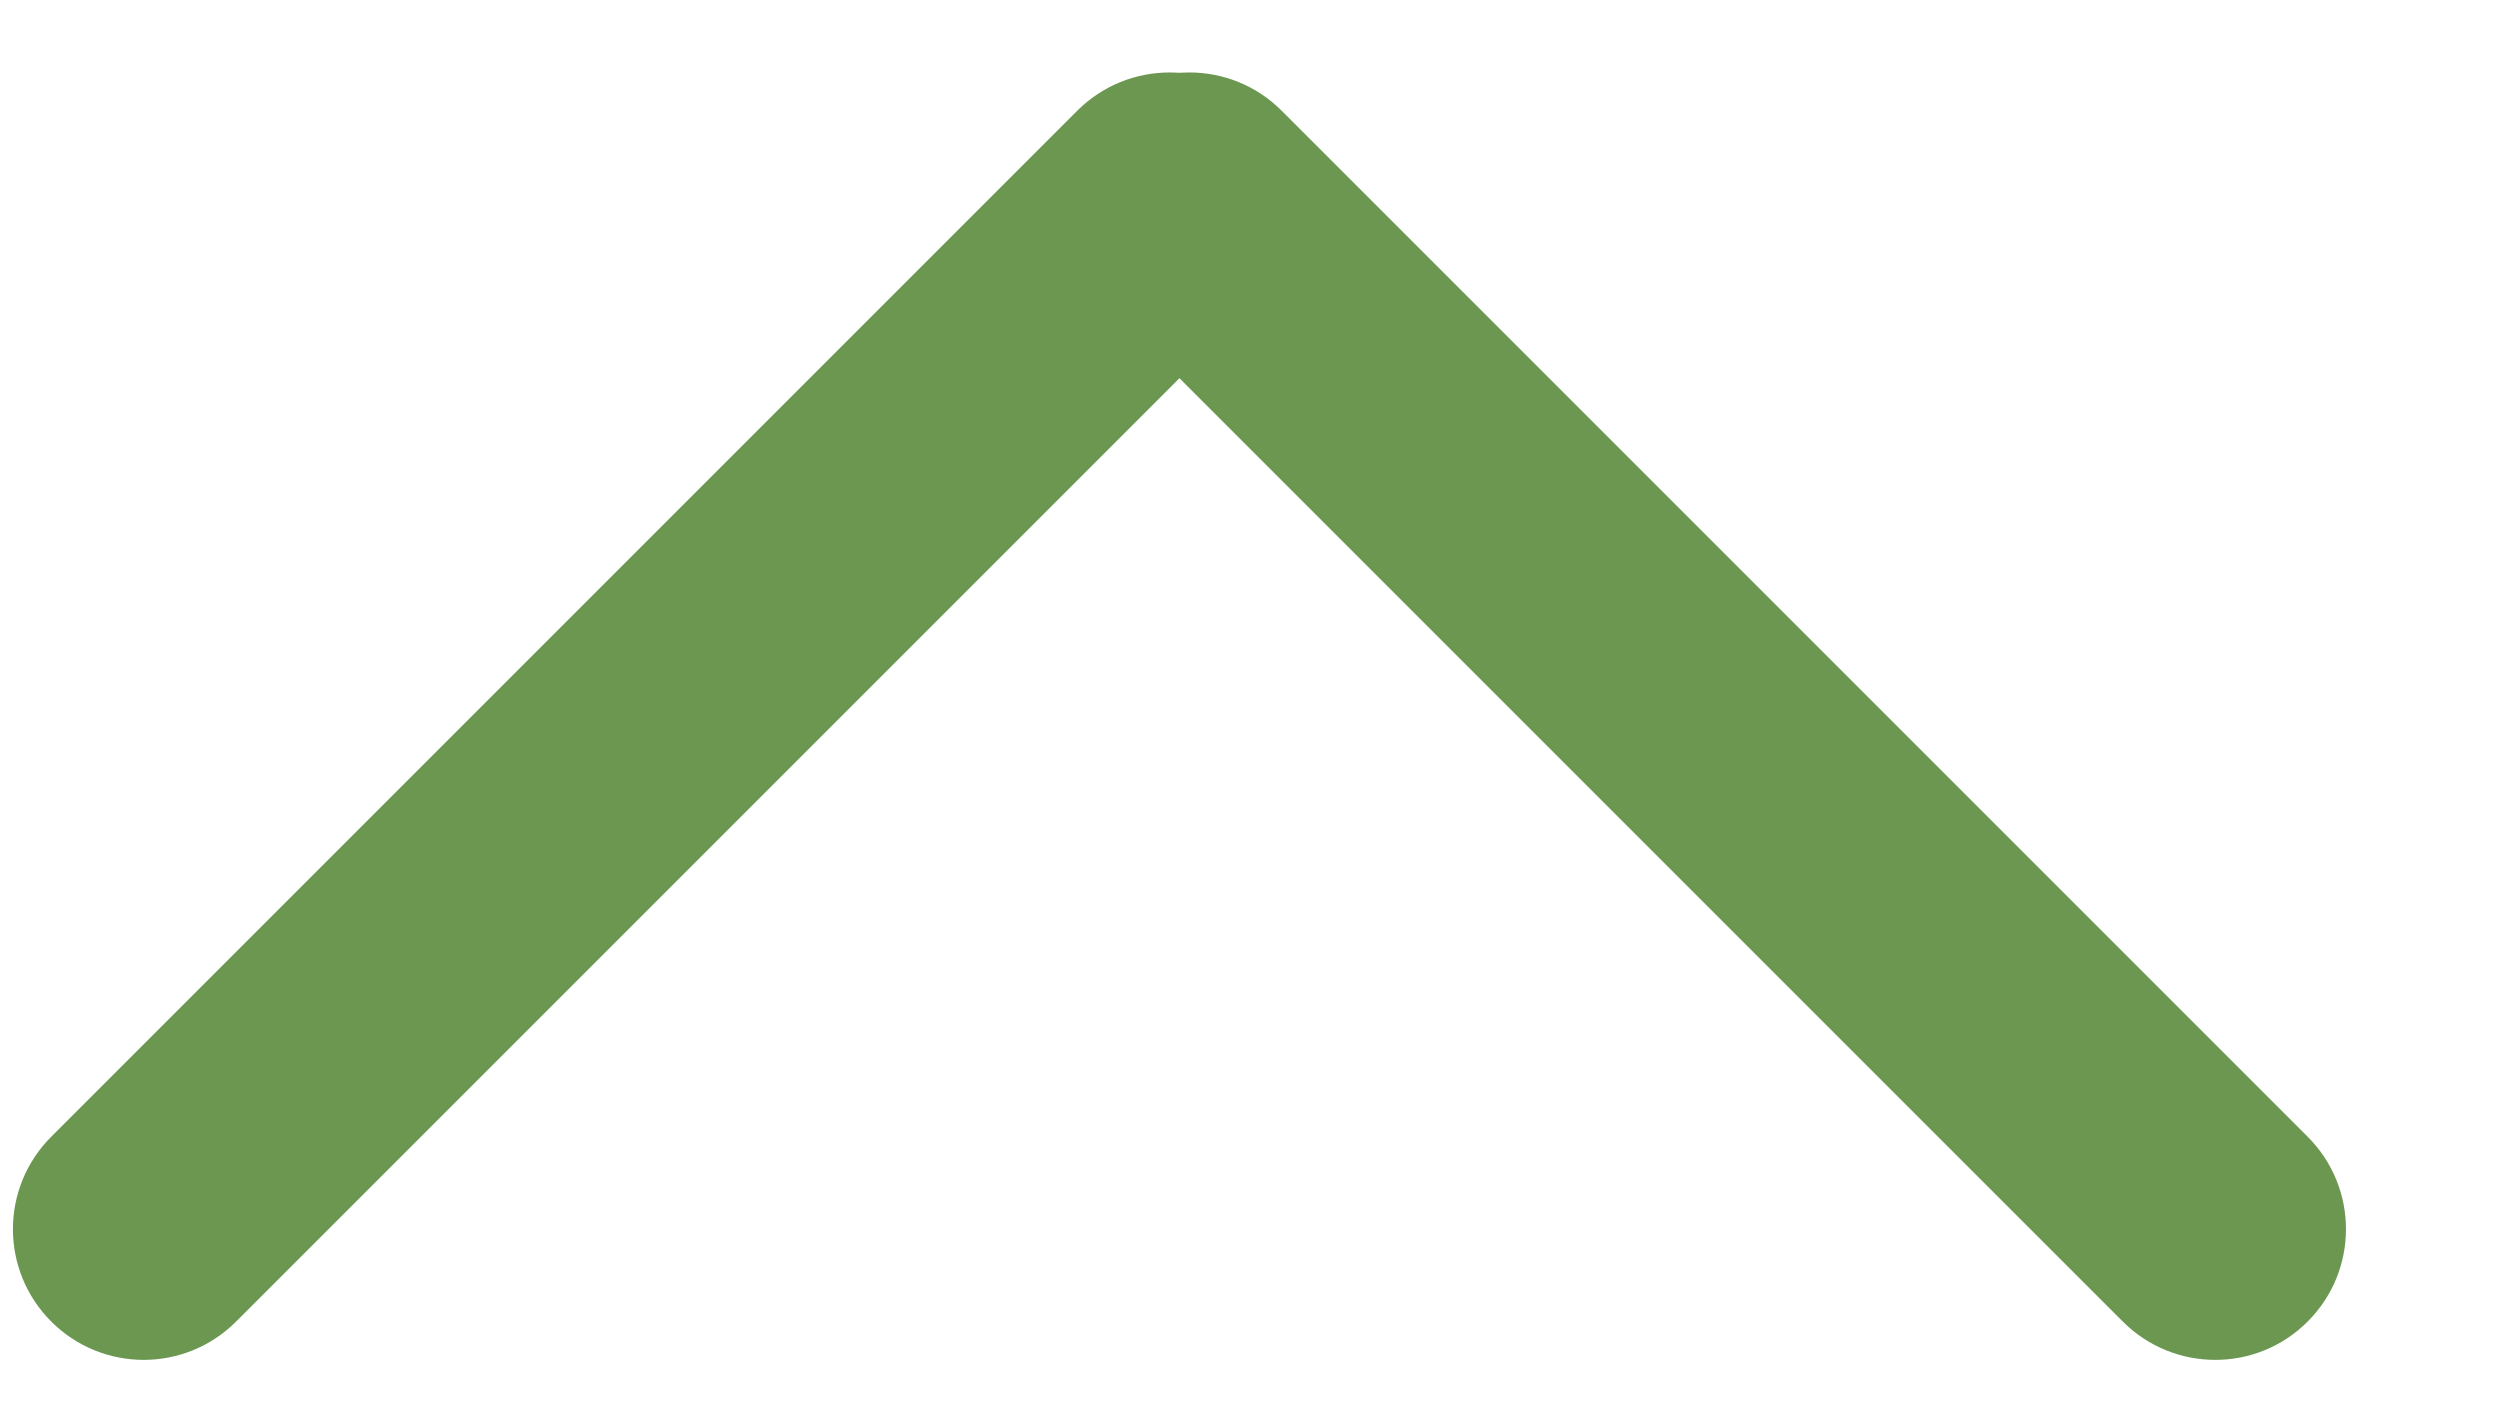 <svg width="16" height="9" viewBox="0 0 16 9" fill="none" xmlns="http://www.w3.org/2000/svg">
<path d="M0.328 8.458C0.001 8.131 0.001 7.602 0.328 7.275L6.894 0.709C7.221 0.382 7.751 0.382 8.077 0.709C8.404 1.035 8.404 1.565 8.077 1.892L1.511 8.458C1.184 8.785 0.655 8.785 0.328 8.458Z" fill="#6C9751"/>
<path d="M14.769 8.458C15.096 8.131 15.096 7.602 14.769 7.275L8.203 0.709C7.877 0.382 7.347 0.382 7.02 0.709C6.694 1.035 6.694 1.565 7.02 1.892L13.586 8.458C13.913 8.785 14.443 8.785 14.769 8.458Z" fill="#6C9751"/>
</svg>
